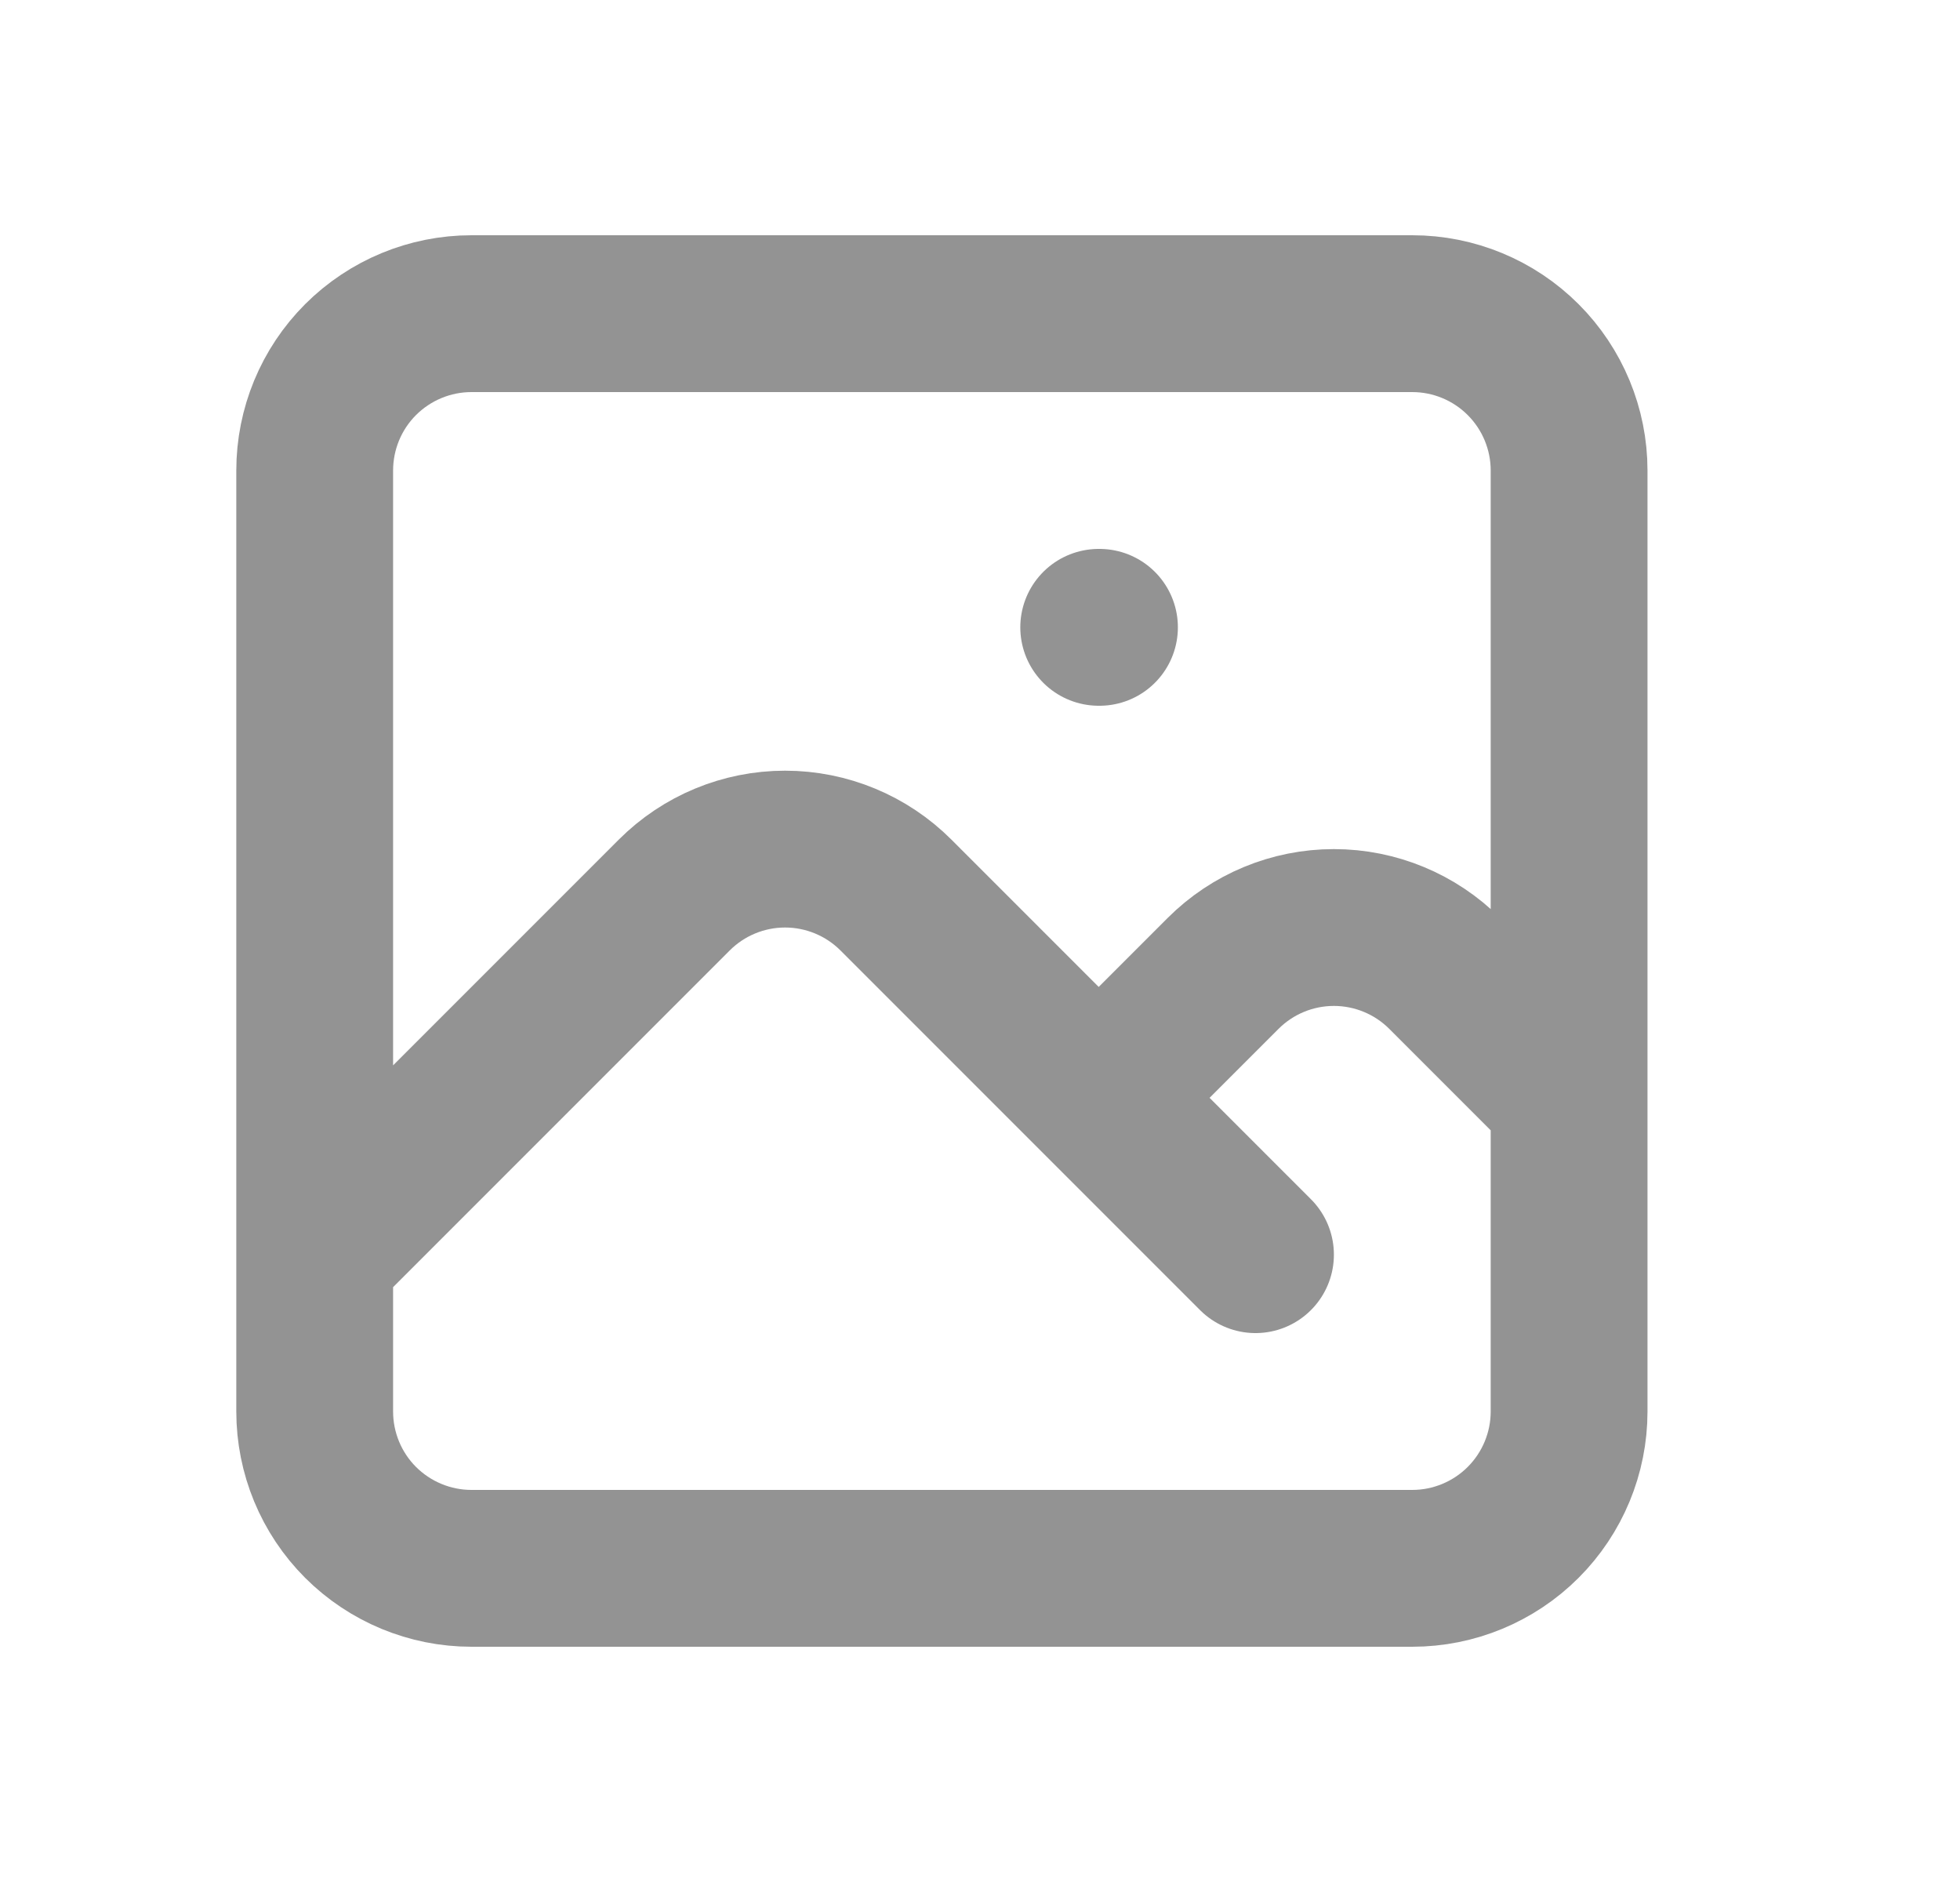 <svg width="25" height="24" viewBox="0 0 25 24" fill="none" xmlns="http://www.w3.org/2000/svg">
<path d="M4.014 16L8.6 11.414C8.975 11.039 9.483 10.828 10.014 10.828C10.544 10.828 11.053 11.039 11.428 11.414L16.014 16M14.014 14L15.6 12.414C15.975 12.039 16.483 11.828 17.014 11.828C17.544 11.828 18.053 12.039 18.428 12.414L20.014 14M14.014 8H14.024M6.014 20H18.014C18.544 20 19.053 19.789 19.428 19.414C19.803 19.039 20.014 18.53 20.014 18V6C20.014 5.47 19.803 4.961 19.428 4.586C19.053 4.211 18.544 4 18.014 4H6.014C5.483 4 4.975 4.211 4.599 4.586C4.224 4.961 4.014 5.47 4.014 6V18C4.014 18.53 4.224 19.039 4.599 19.414C4.975 19.789 5.483 20 6.014 20Z" stroke="#939393" stroke-width="2" stroke-linecap="round" stroke-linejoin="round"/>
</svg>
